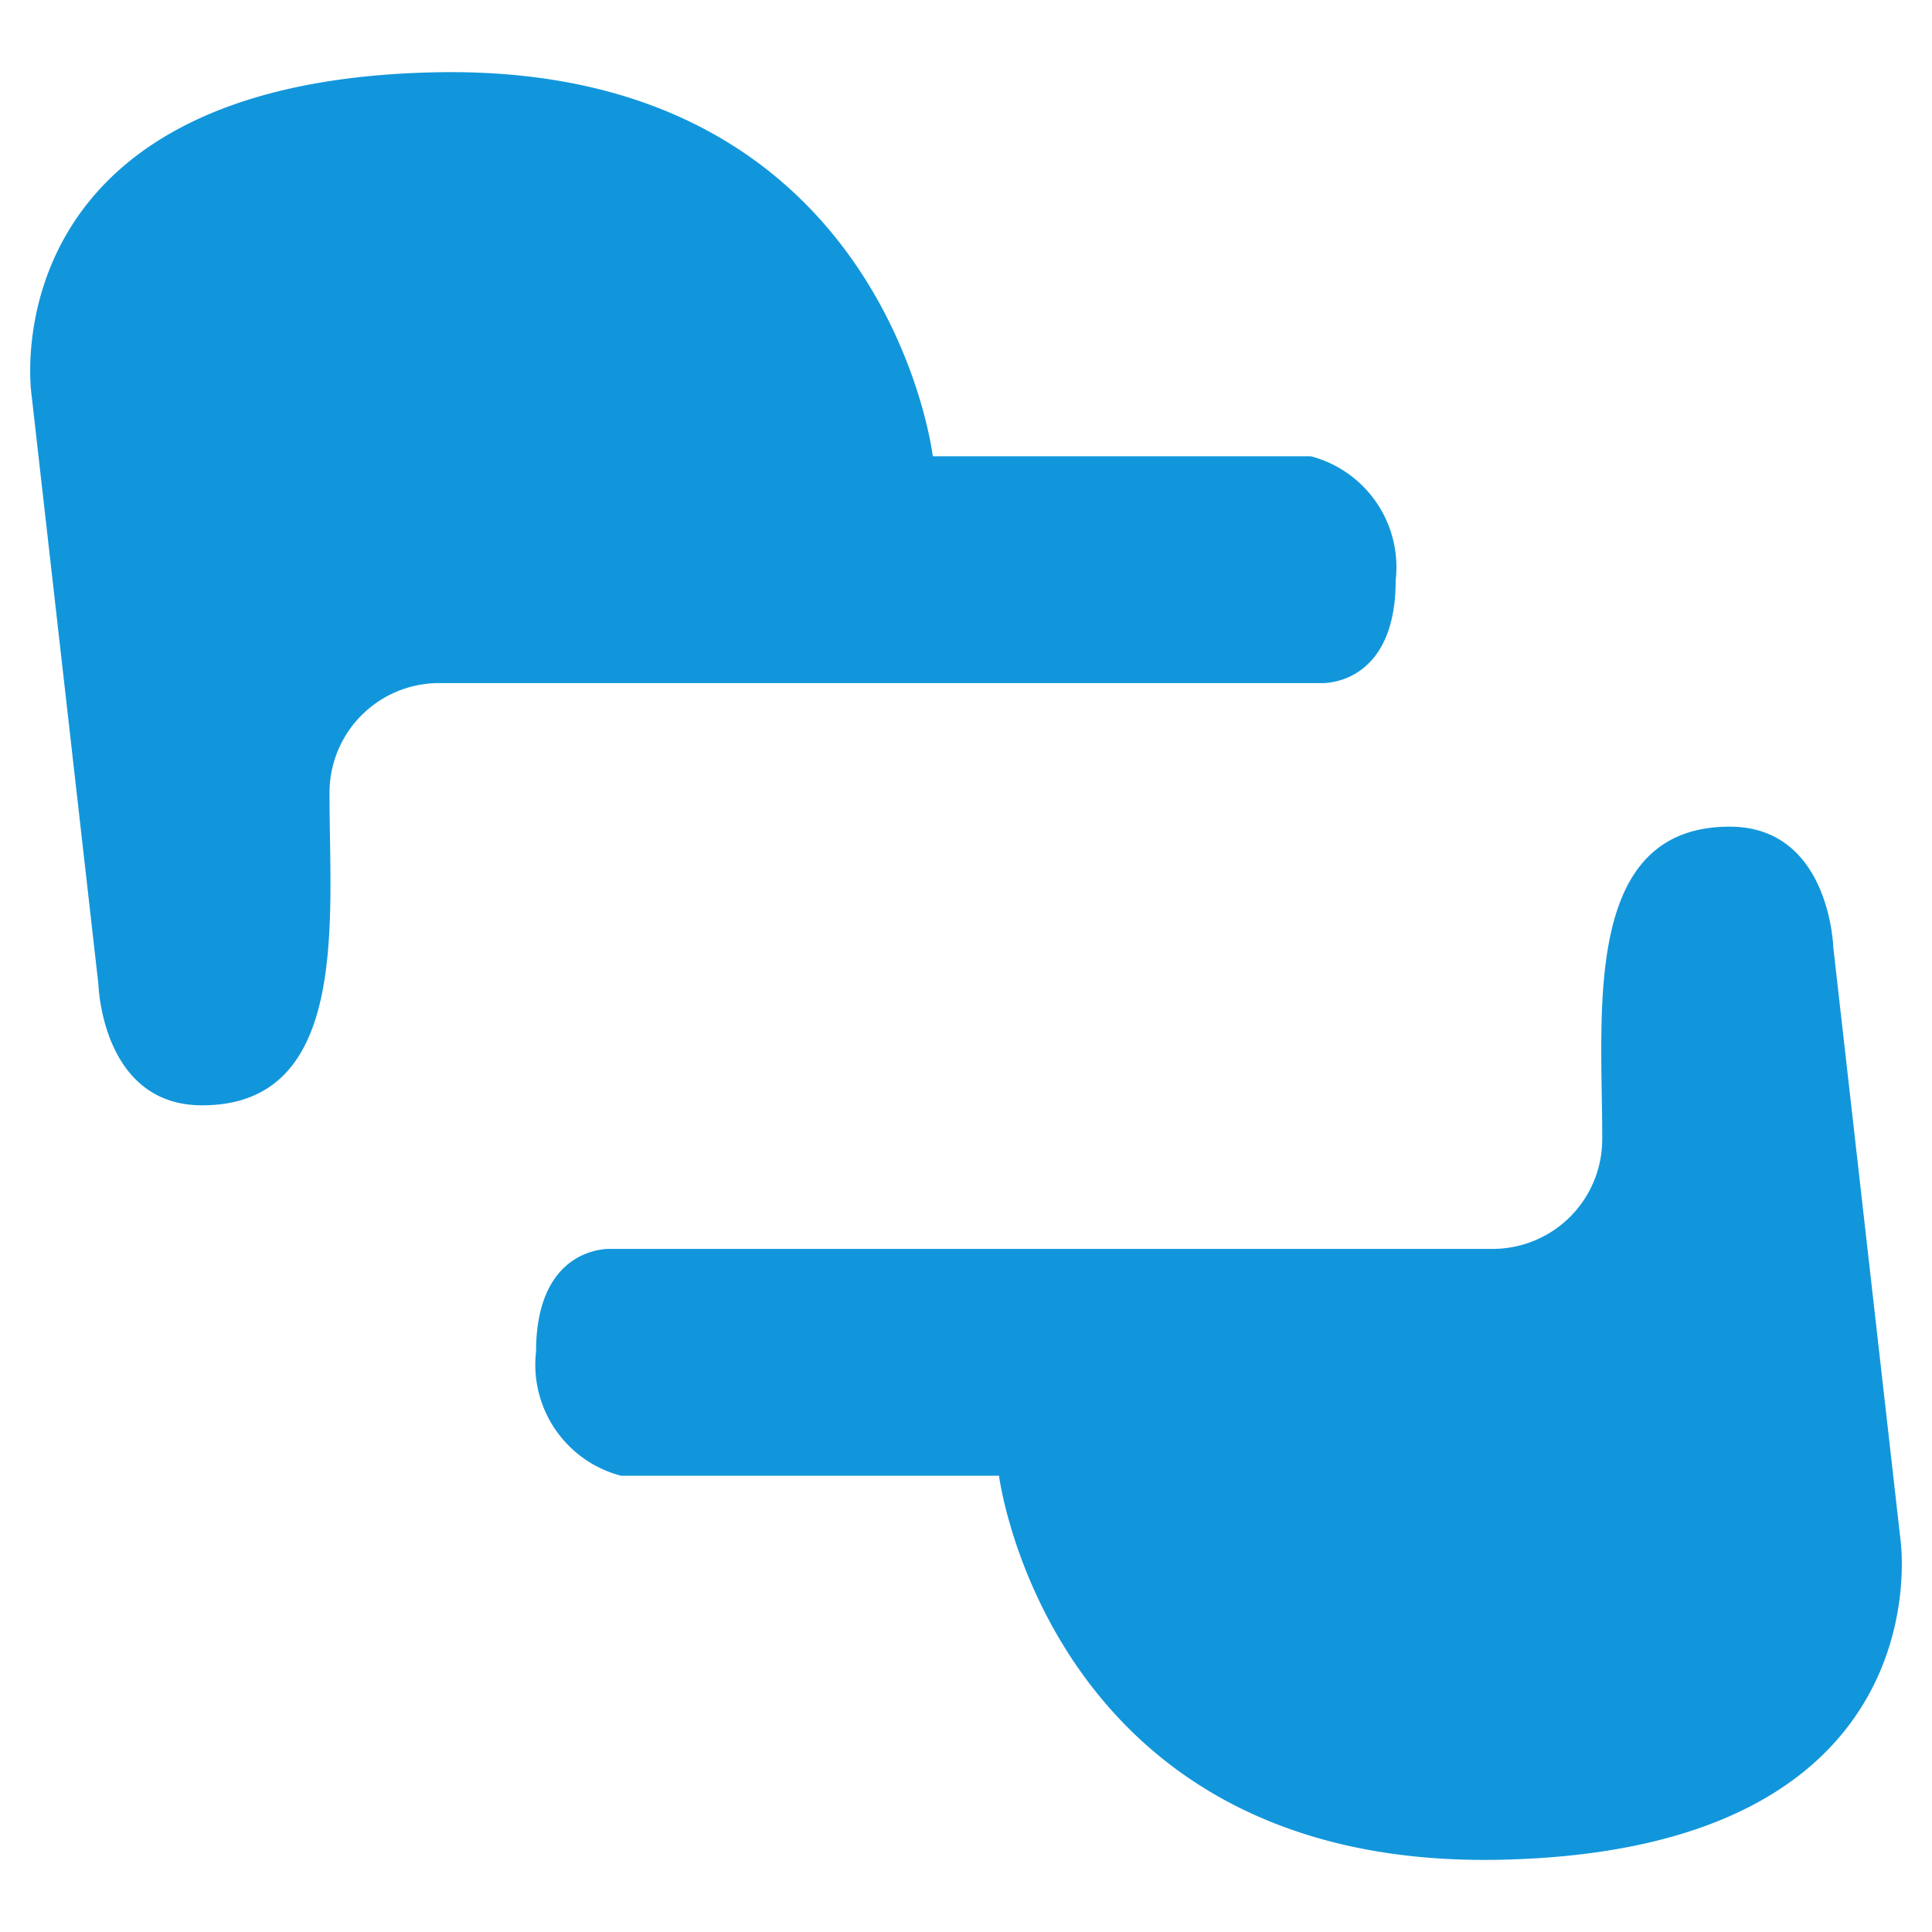 <?xml version="1.0" standalone="no"?><!DOCTYPE svg PUBLIC "-//W3C//DTD SVG 1.1//EN" "http://www.w3.org/Graphics/SVG/1.1/DTD/svg11.dtd"><svg t="1515552246059" class="icon" style="" viewBox="0 0 1024 1024" version="1.1" xmlns="http://www.w3.org/2000/svg" p-id="4126" xmlns:xlink="http://www.w3.org/1999/xlink" width="30" height="30"><defs><style type="text/css"></style></defs><path d="M16.63 208.52S-6.78 42.82 231.41 38.31s263 203.52 263 203.52h200.33a60.79 60.79 0 0 1 45 65.74c0 56.28-39.17 54.48-39.17 54.48H232.76a58.09 58.09 0 0 0-58.11 58.06v1.83c0 65.74 10.81 163.9-67.54 163.9-53.13 0-54.93-63.94-54.93-63.94z m990.6 607s25.22 165.7-213 170.2-264.74-203.56-264.74-203.56H329.12a60.79 60.79 0 0 1-45-65.74c0-56.28 39.17-54.48 39.17-54.48H791.1a58.09 58.09 0 0 0 58.11-58.06v-1.83c0-65.74-10.81-163.9 67.54-163.9 53.13 0 54.93 63.94 54.93 63.94z" fill="#1296db" p-id="4127"></path></svg>